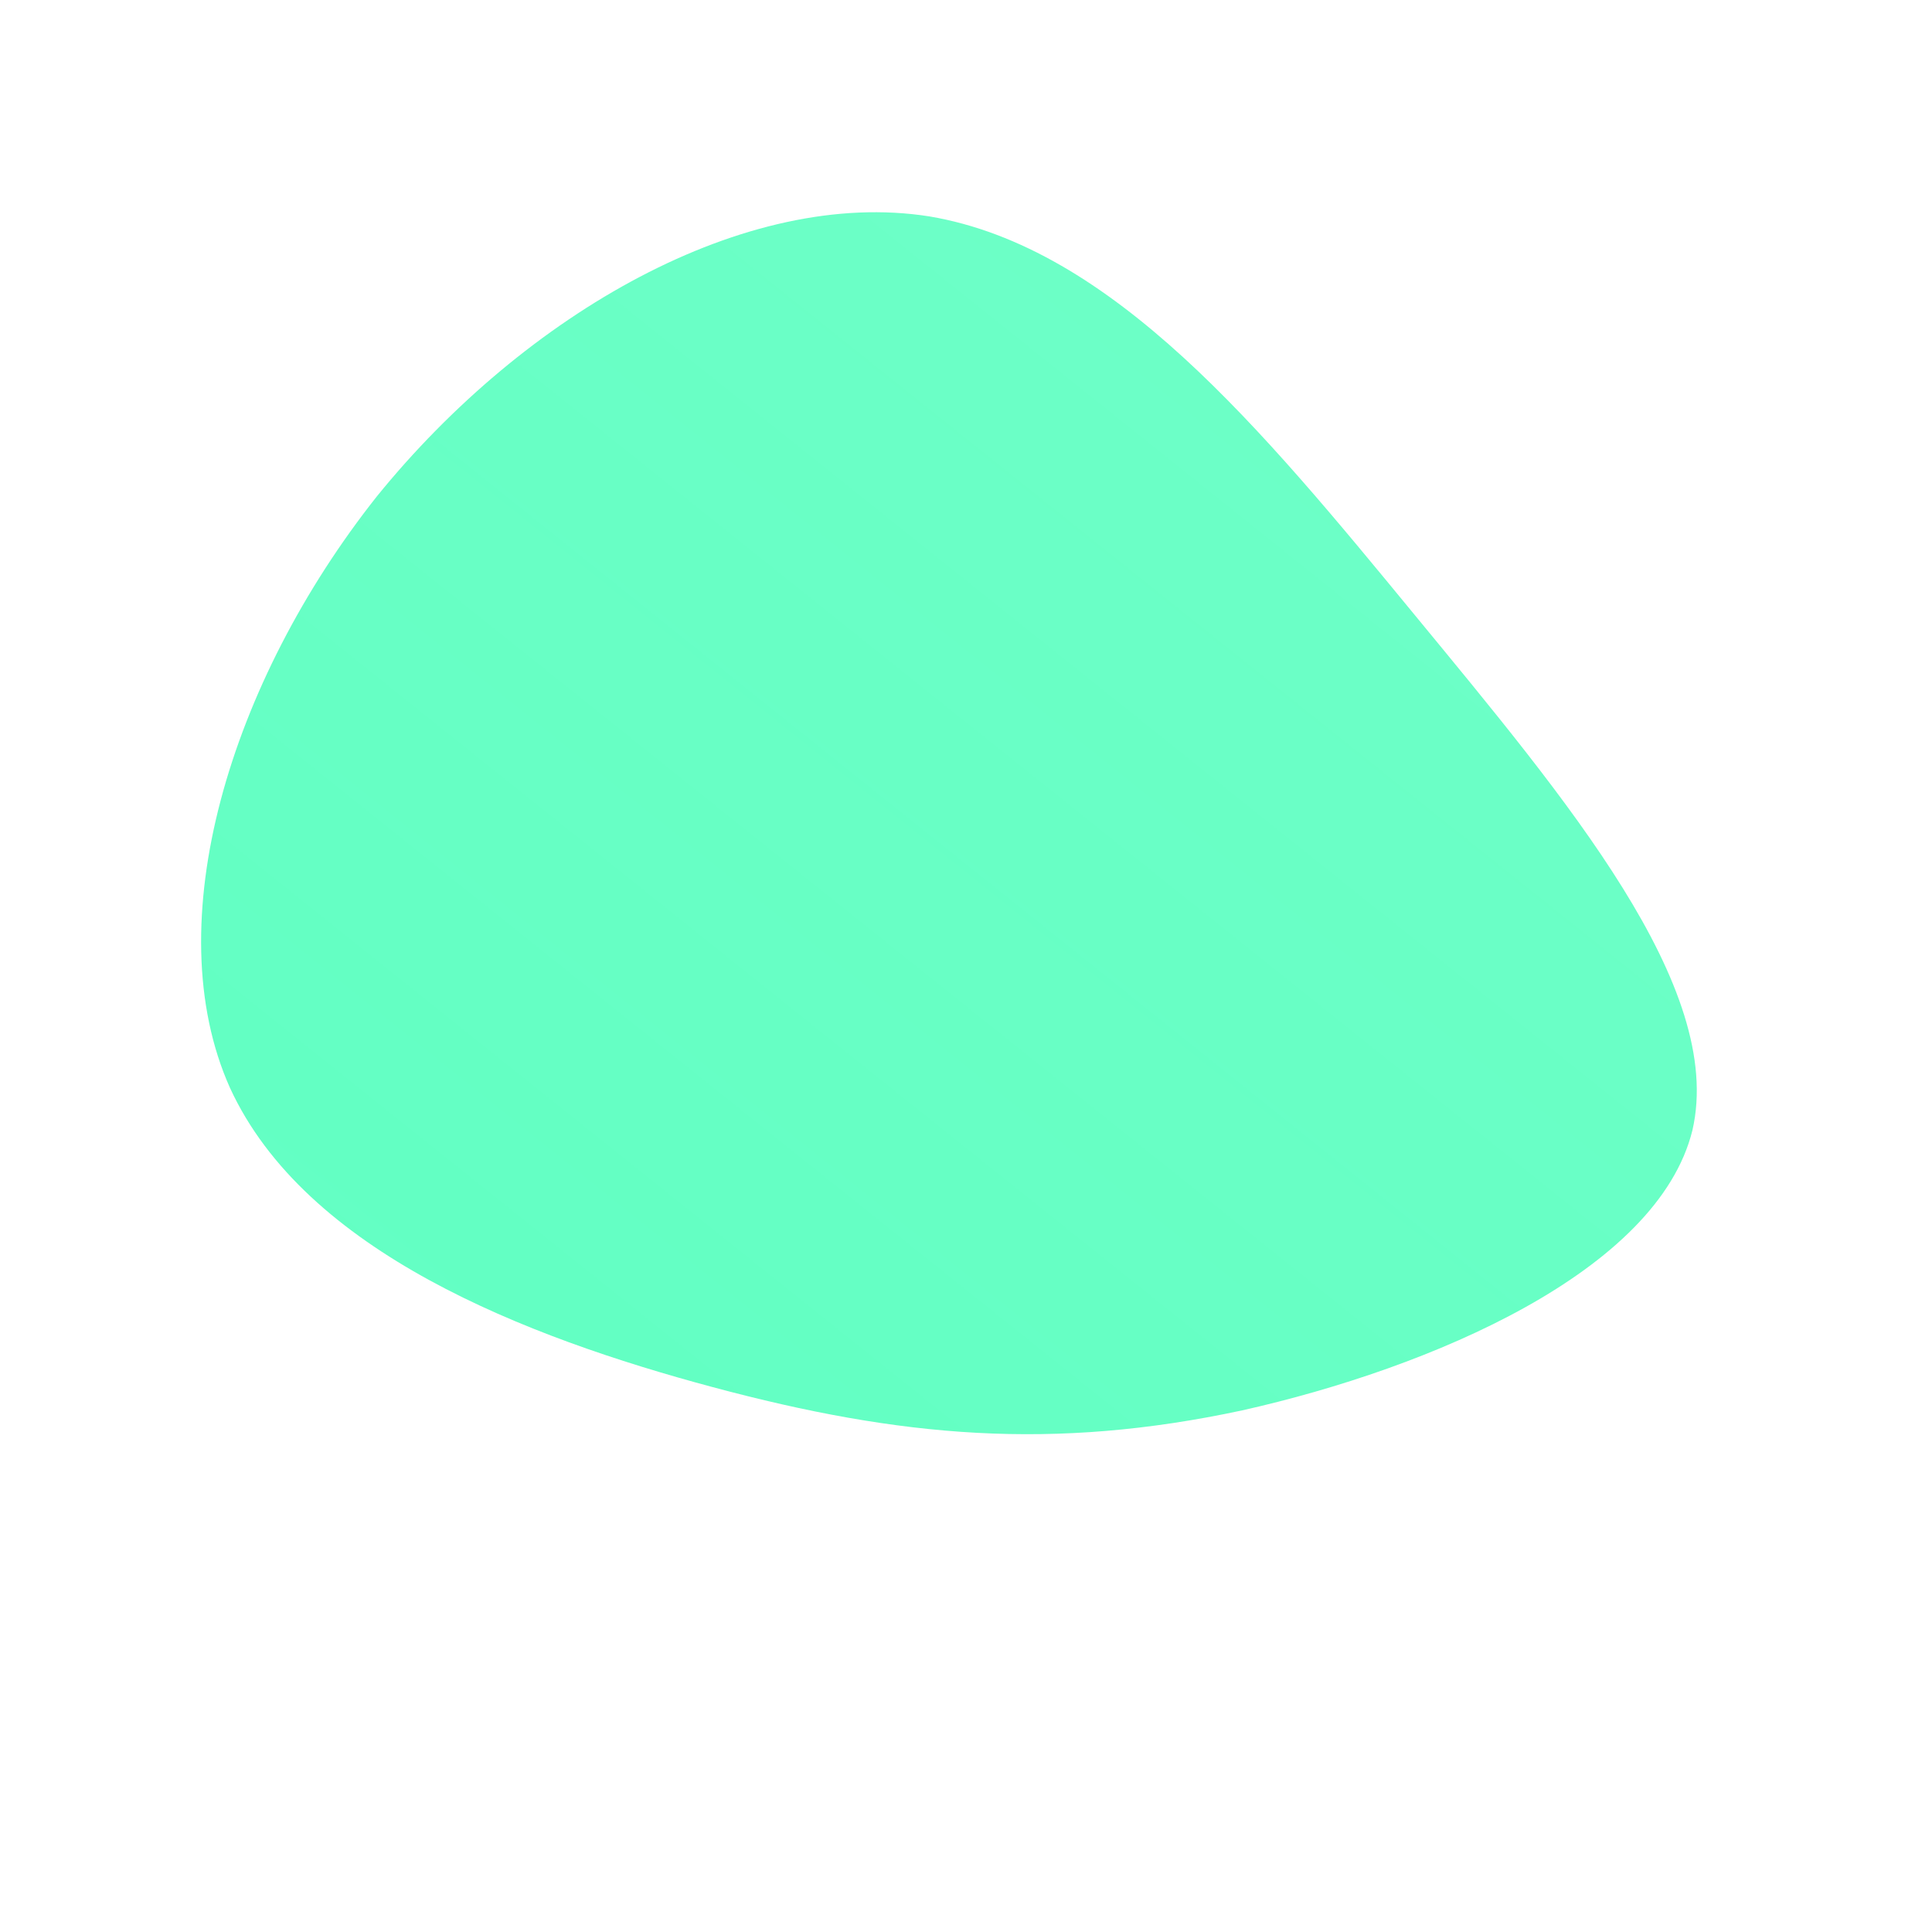 <!--?xml version="1.0" standalone="no"?-->
              <svg id="sw-js-blob-svg" viewBox="0 0 100 100" xmlns="http://www.w3.org/2000/svg" version="1.1">
                    <defs> 
                        <linearGradient id="sw-gradient" x1="0" x2="1" y1="1" y2="0">
                            <stop id="stop1" stop-color="rgba(44, 255, 174, 0.75)" offset="0%"></stop>
                            <stop id="stop2" stop-color="rgba(44, 255, 174, 0.68)" offset="100%"></stop>
                        </linearGradient>
                    </defs>
                <path fill="url(#sw-gradient)" d="M23.2,-18.2C31.1,-8.6,39.3,1.1,37.6,8.5C35.8,15.8,24.1,20.8,14.3,23C4.5,25.1,-3.4,24.4,-13.1,21.8C-22.8,19.2,-34.2,14.8,-38.1,6.3C-41.9,-2.2,-38.1,-14.7,-30.5,-24.3C-22.8,-33.8,-11.4,-40.3,-1.9,-38.8C7.6,-37.2,15.3,-27.8,23.2,-18.2Z" width="100%" height="100%" transform="translate(50 50)" stroke-width="0" style="transition: 0.3s;" stroke="url(#sw-gradient)"></path>
              </svg>